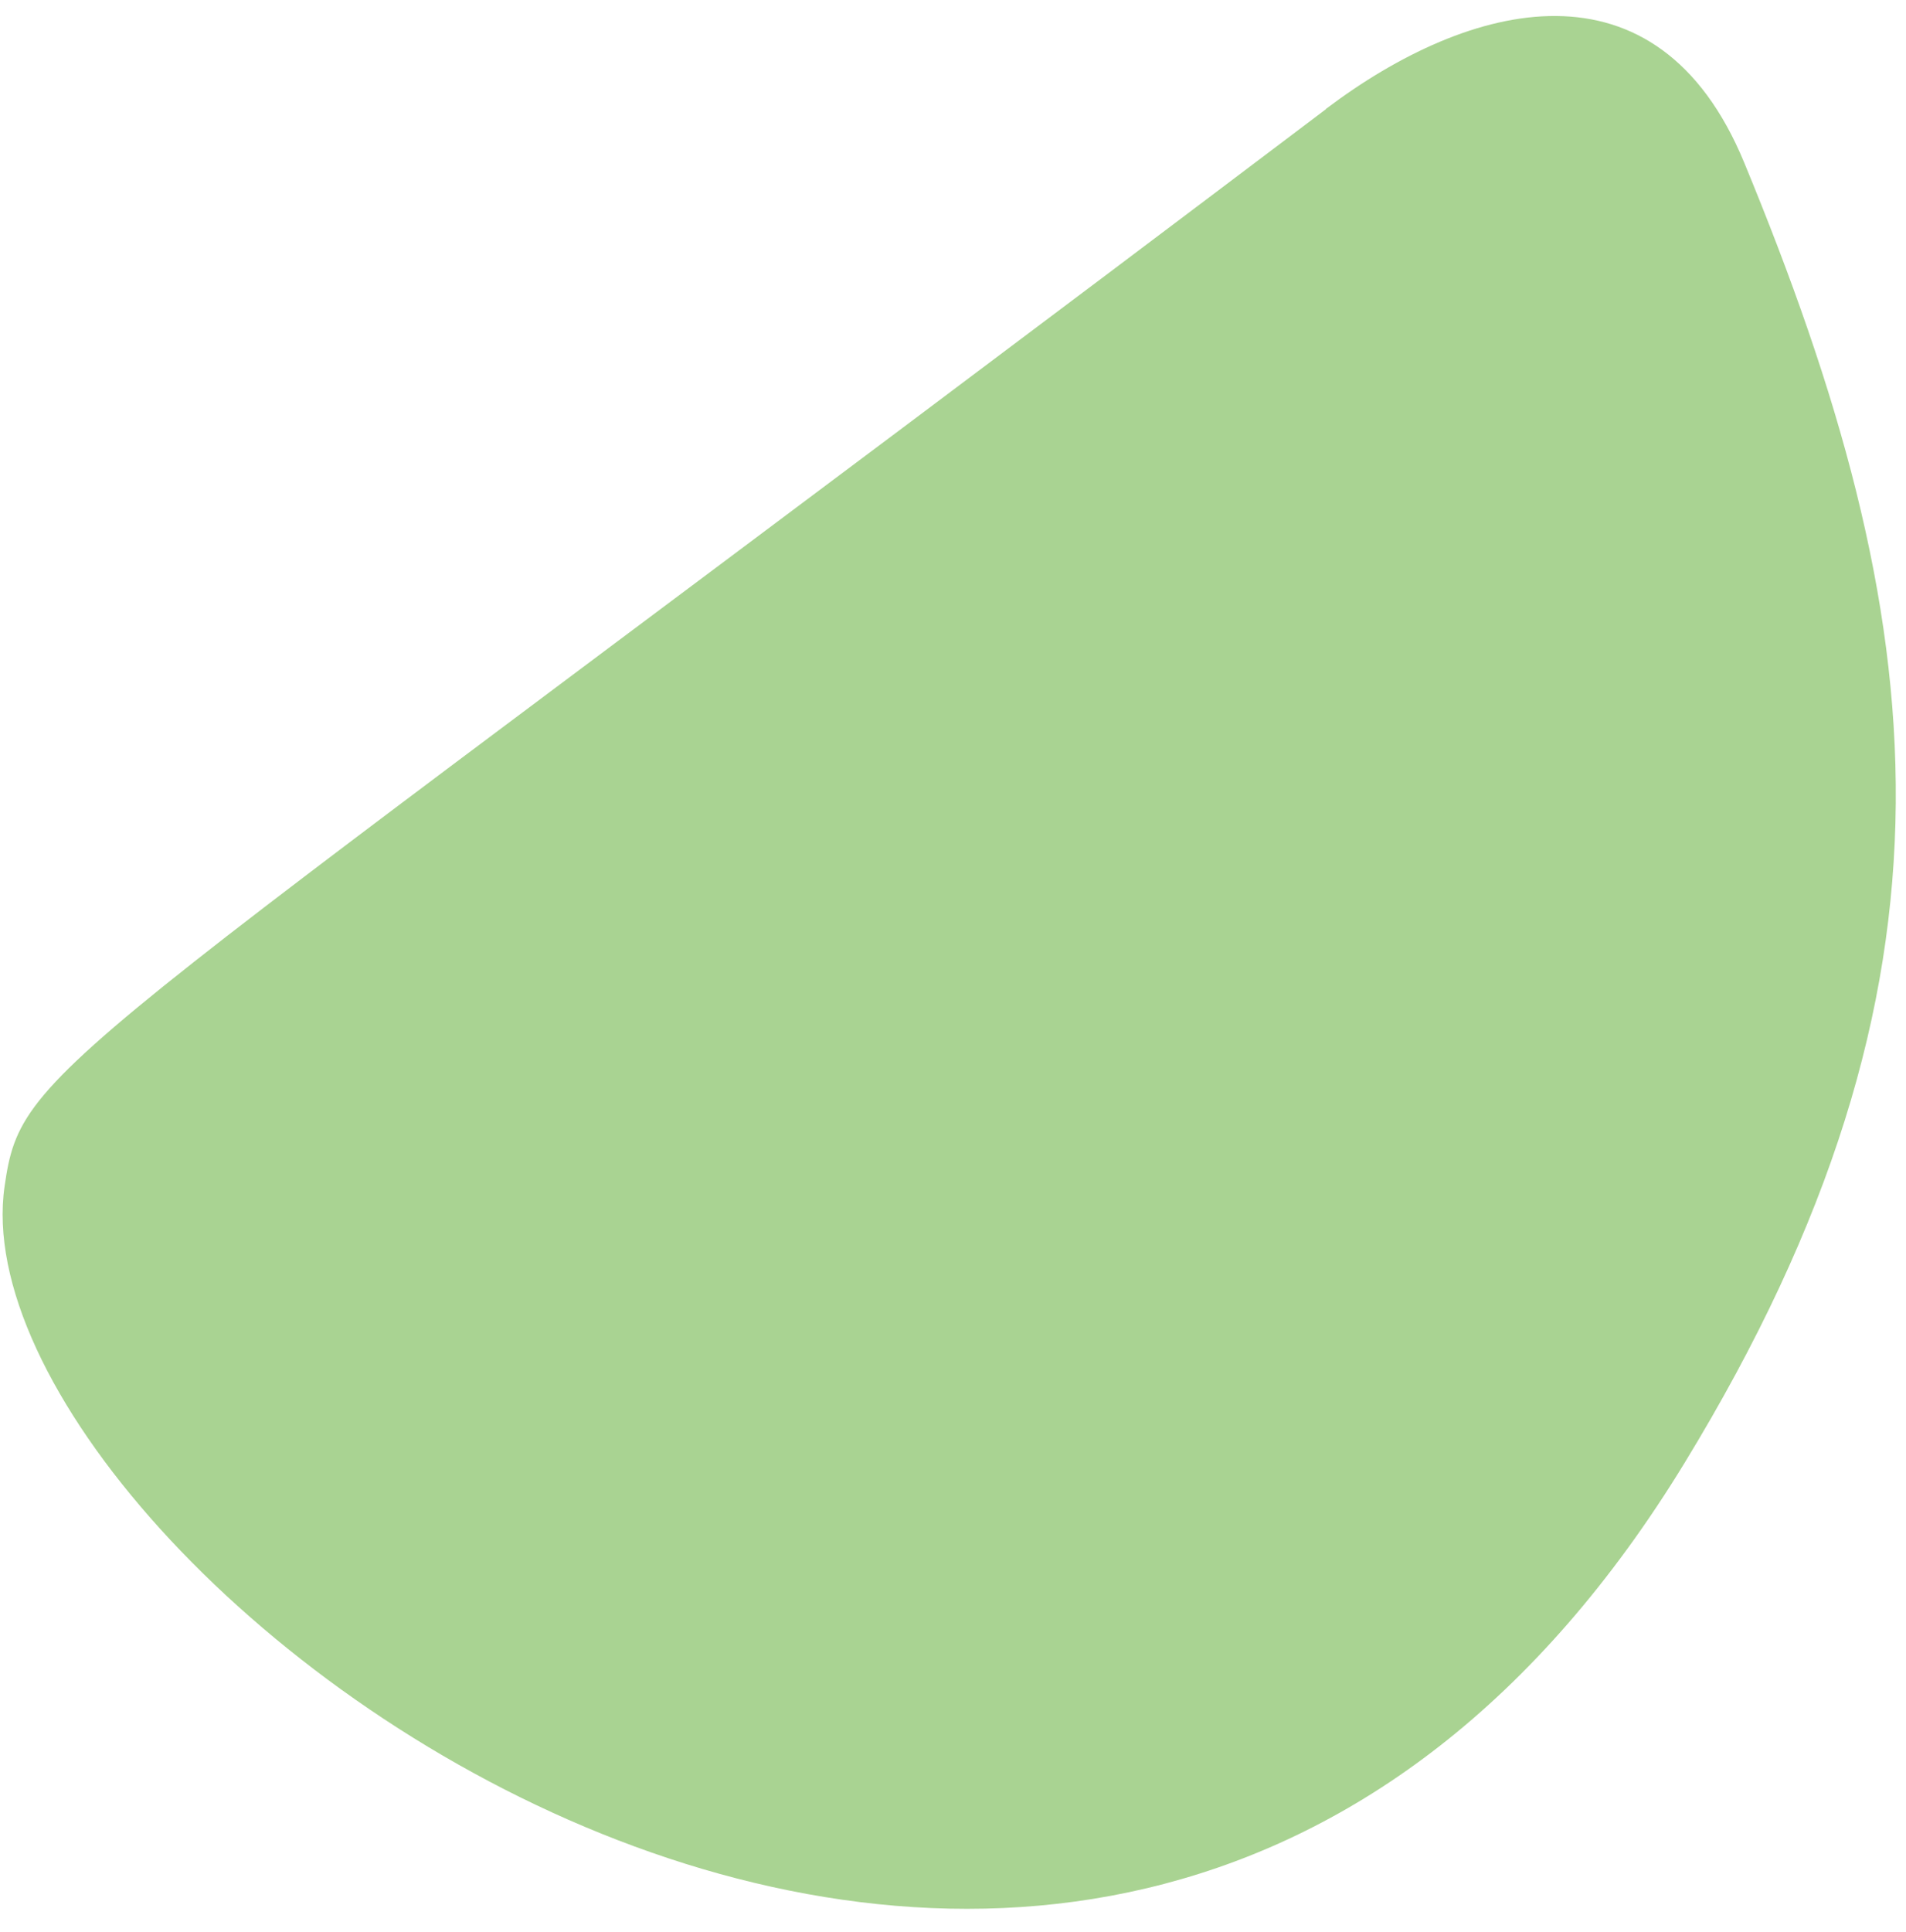 <svg width="75" height="76" viewBox="0 0 75 76" fill="none" xmlns="http://www.w3.org/2000/svg">
<path d="M52.174 4.295C1.939 42.242 0.891 41.717 0.18 46.665C-2.008 61.831 42.961 95.764 66.29 57.535C77.87 38.554 76.081 24.421 68.633 6.394C65.207 -1.897 57.822 0.017 52.177 4.283L52.174 4.295Z" fill="#A9D392"/>
</svg>
